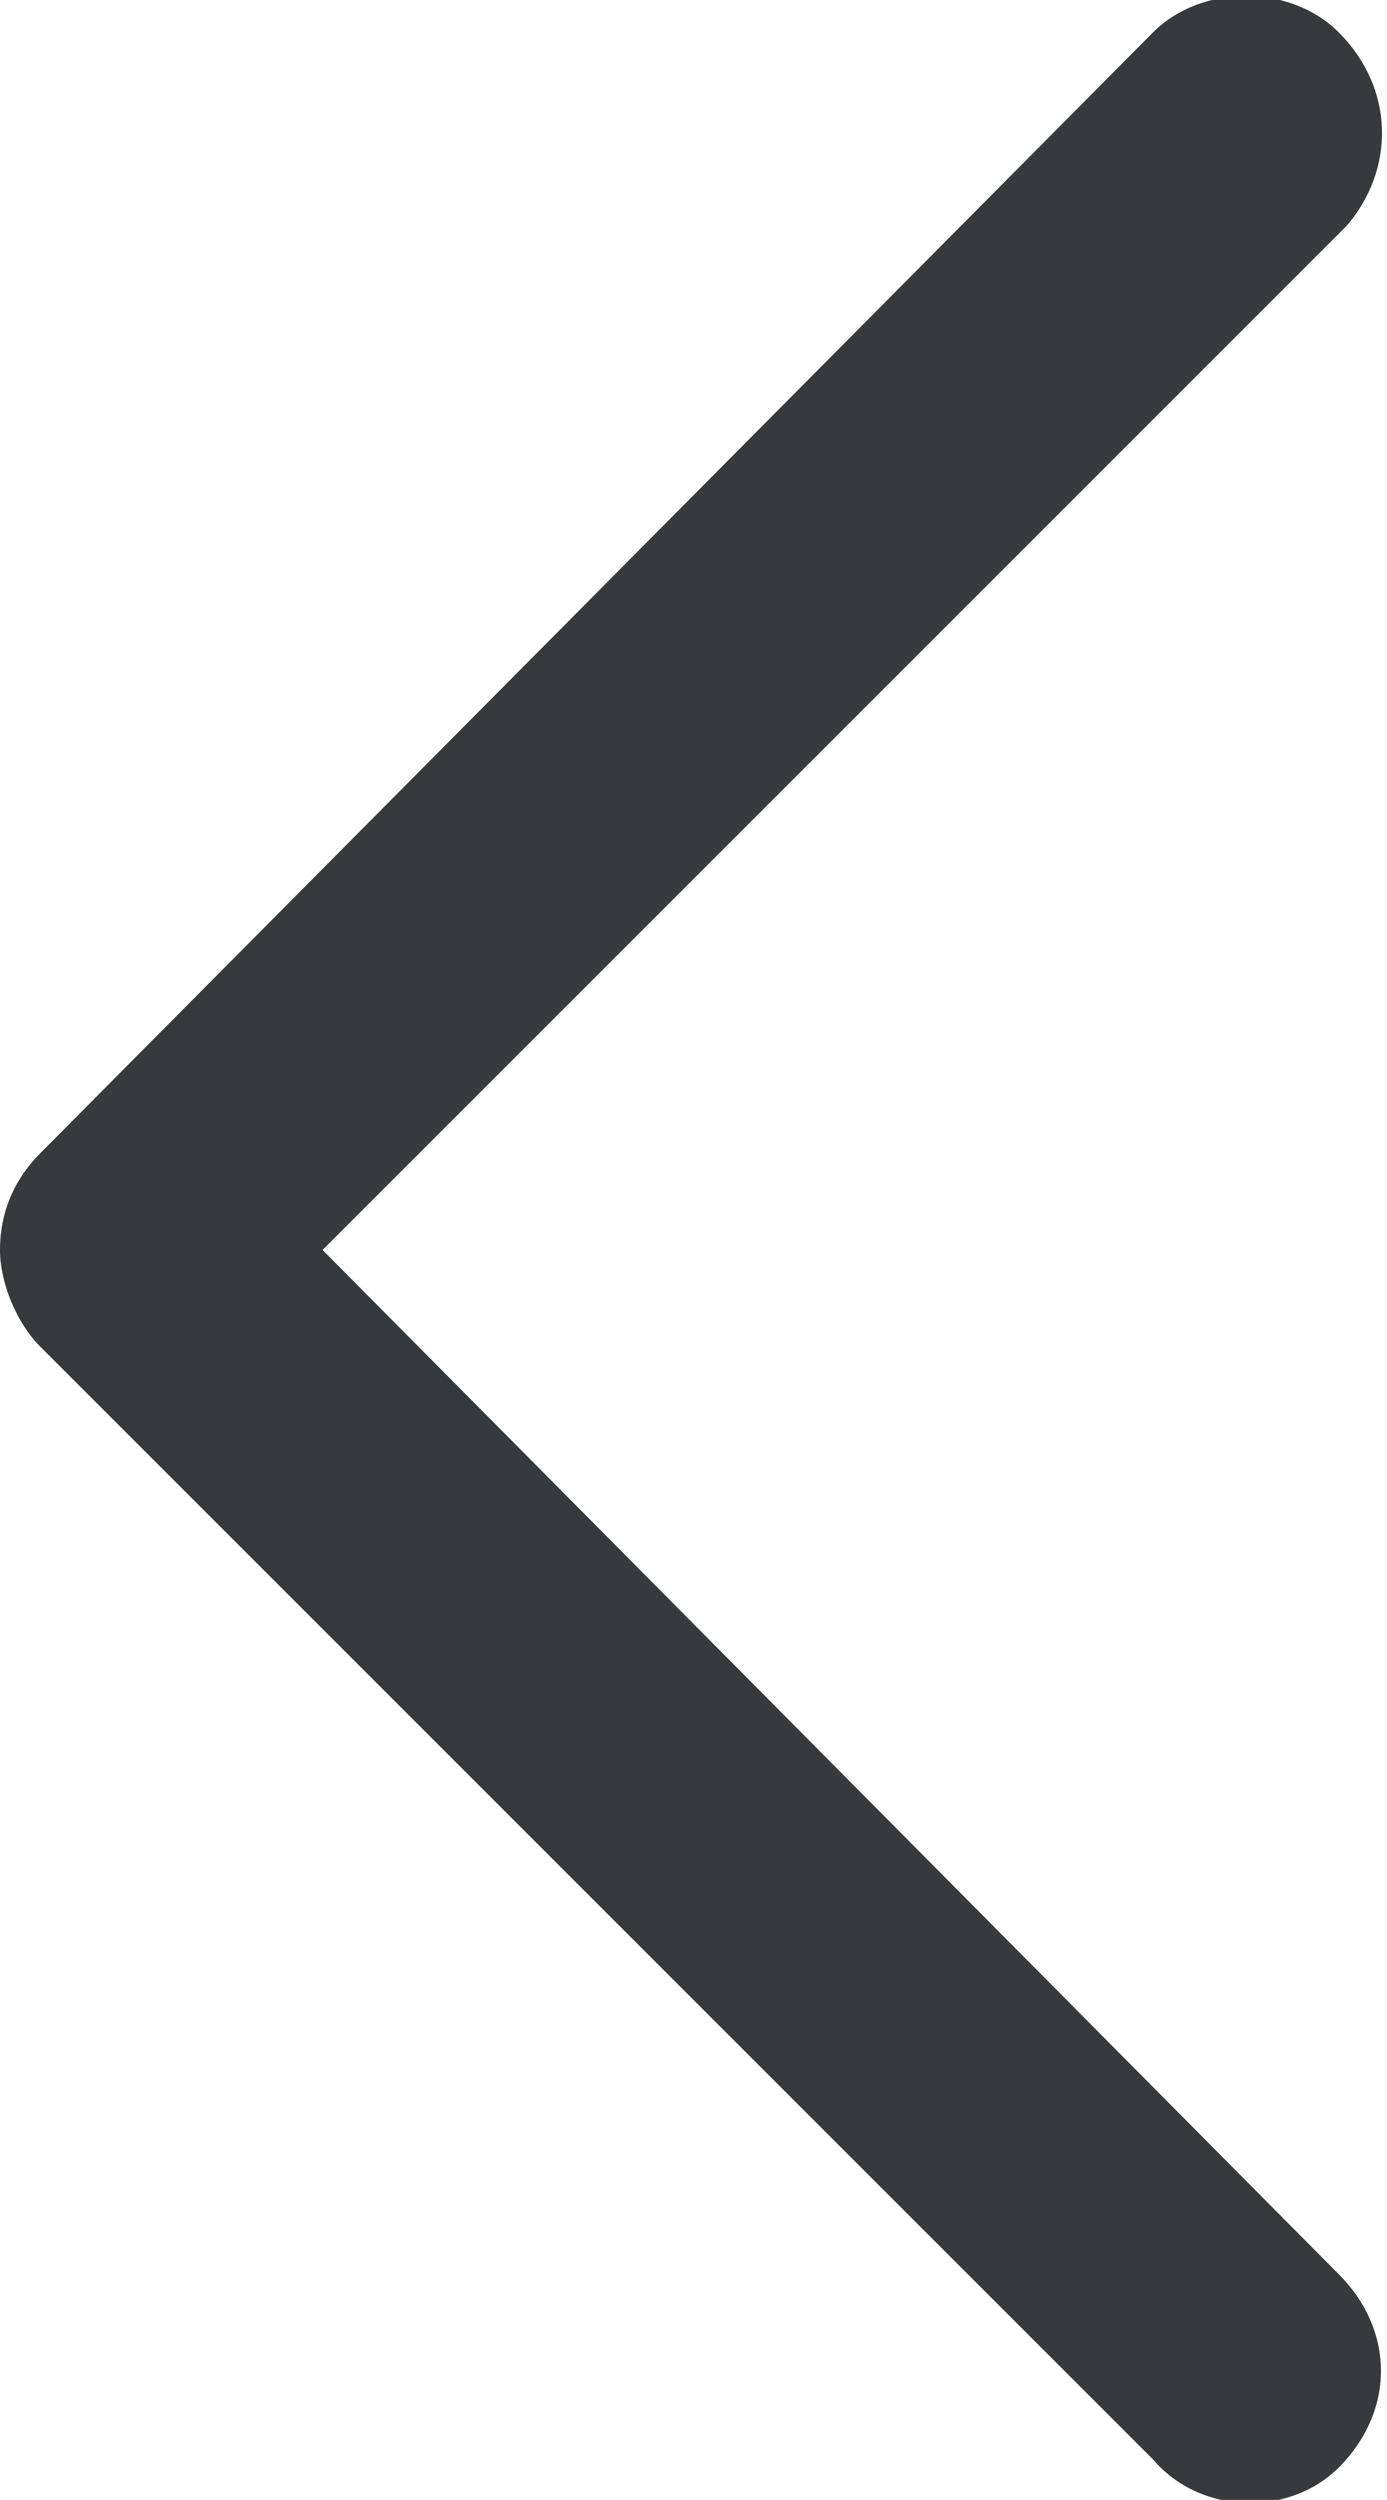 <?xml version="1.0" encoding="utf-8"?>
<!-- Generator: Adobe Illustrator 22.1.0, SVG Export Plug-In . SVG Version: 6.00 Build 0)  -->
<svg version="1.1" id="Layer_1" xmlns="http://www.w3.org/2000/svg" xmlns:xlink="http://www.w3.org/1999/xlink" x="0px" y="0px"
	 viewBox="0 0 17.2 31" style="enable-background:new 0 0 17.2 31;" xml:space="preserve">
<style type="text/css">
	.st0{fill:#373a3c;}
</style>
<path class="st0" d="M16.7,2.8c0.6-0.7,0.6-1.7-0.1-2.4c-0.6-0.6-1.7-0.6-2.3,0L0.5,14.3C0.2,14.6,0,15,0,15.5
	c0,0.4,0.2,0.9,0.5,1.2l13.8,13.8c0.6,0.7,1.7,0.7,2.3,0.1c0,0,0,0,0,0c0.7-0.7,0.7-1.7,0-2.4L4,15.5L16.7,2.8L16.7,2.8z"/>
</svg>
